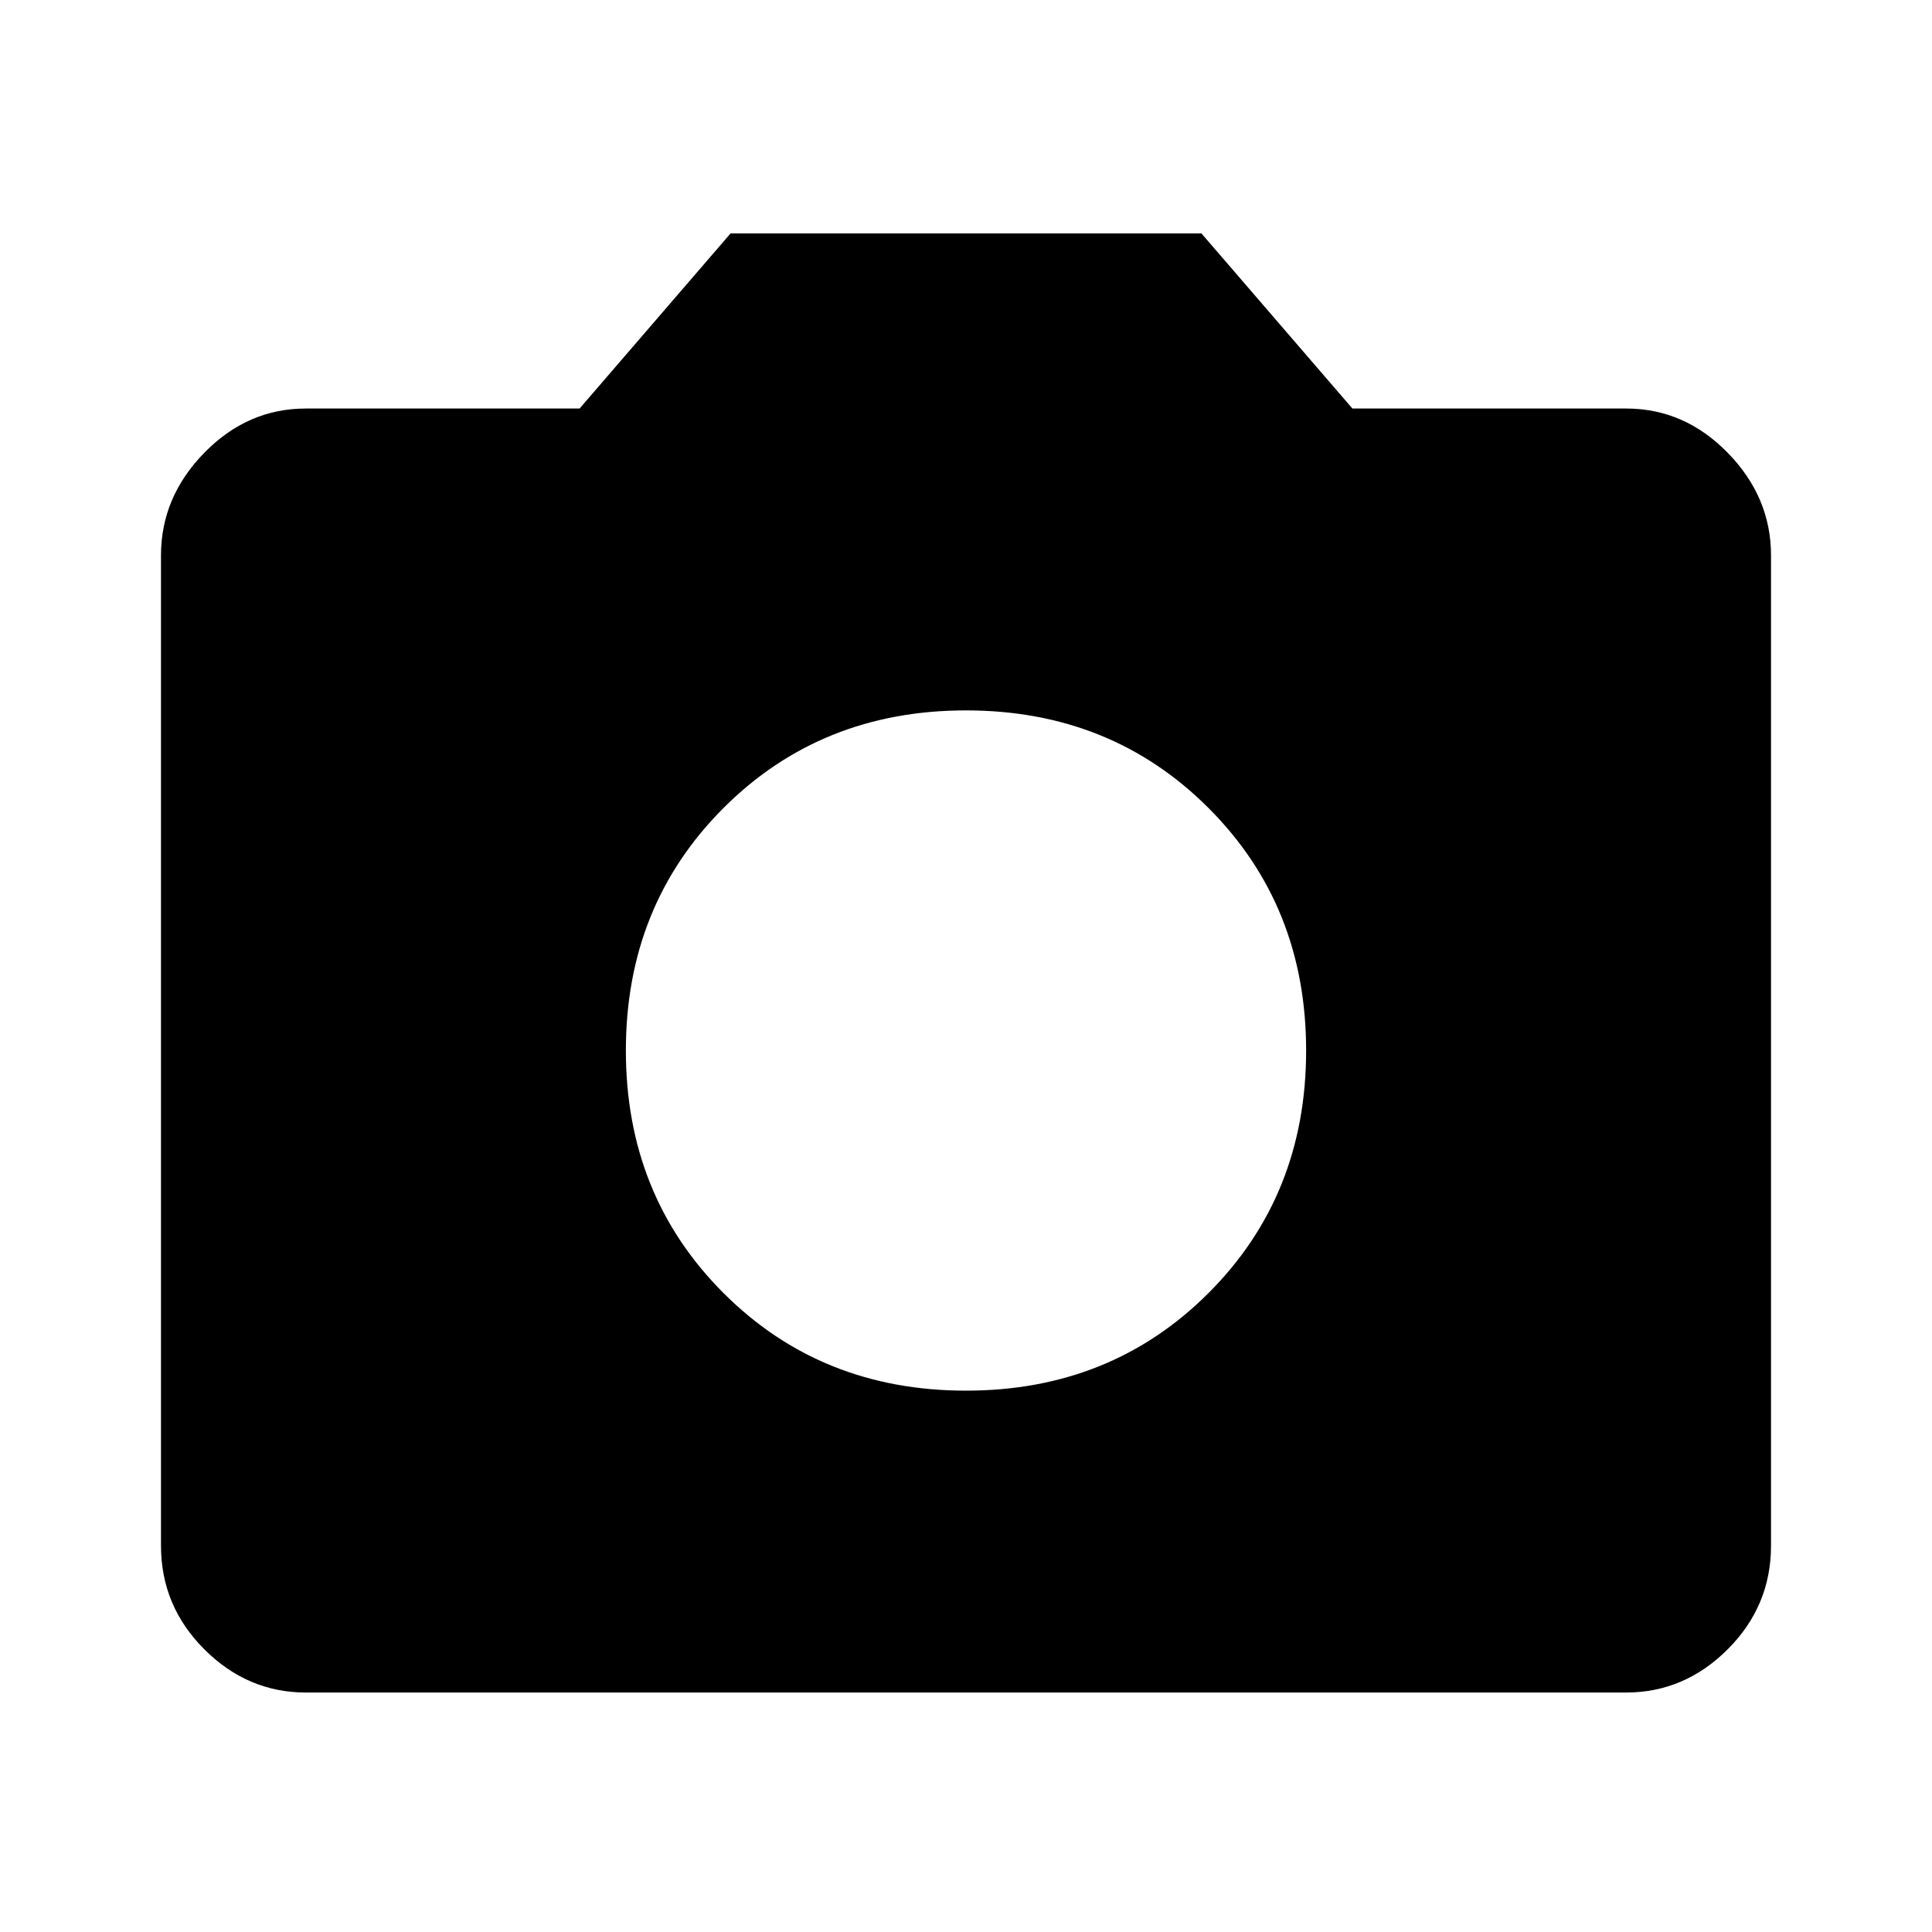<svg xmlns="http://www.w3.org/2000/svg" height="40" width="40"><path d="M20 28.792q3 0 5.021-2.021t2.021-5.021q0-3-2.021-5.021T20 14.708q-3 0-5.021 2.021t-2.021 5.021q0 3 2.021 5.021T20 28.792Zm-13.667 6.25q-1.208 0-2.104-.896-.896-.896-.896-2.146V11.5q0-1.208.896-2.125t2.104-.917H12l3.125-3.625h9.75L28 8.458h5.667q1.208 0 2.104.917.896.917.896 2.125V32q0 1.25-.896 2.146-.896.896-2.104.896Z"/></svg>